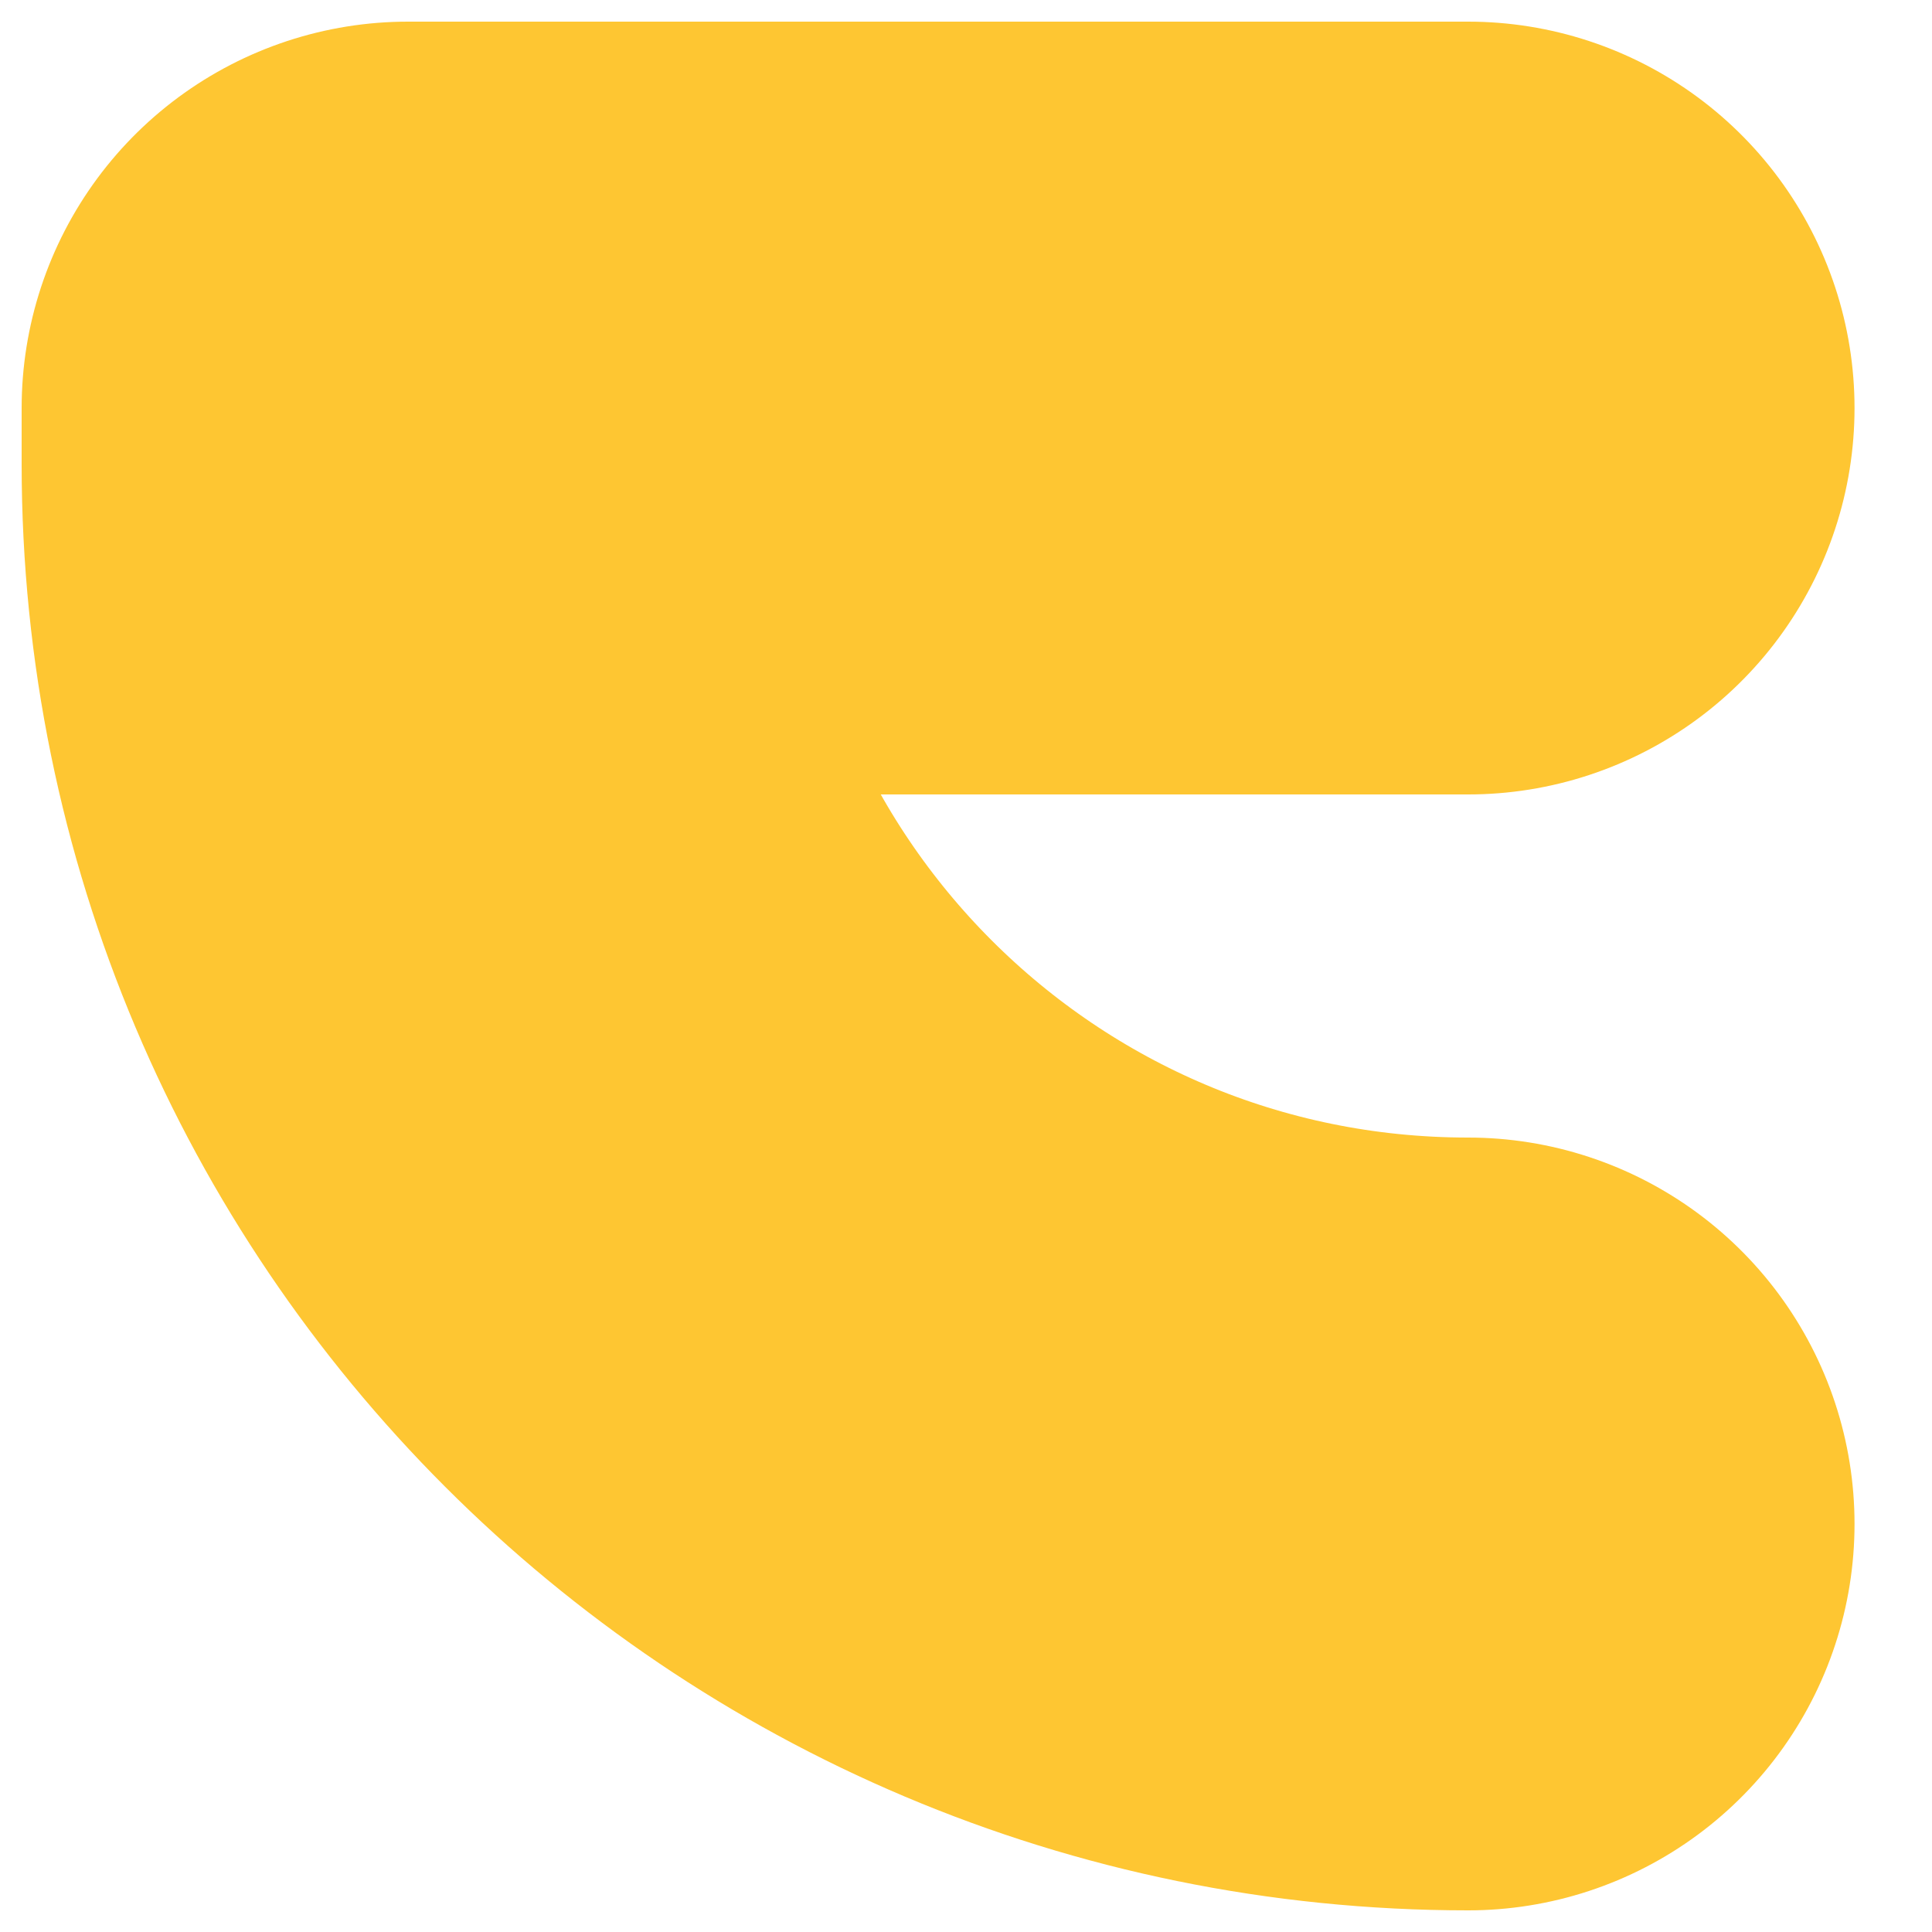 <svg width="10" height="10" viewBox="0 0 10 10" fill="none" xmlns="http://www.w3.org/2000/svg">
<path d="M7.599 2.112H2.112V2.401C2.112 5.433 4.567 7.888 7.599 7.888" stroke="#FEC632" stroke-width="4" stroke-miterlimit="10" stroke-linecap="round" stroke-linejoin="round"/>
</svg>
